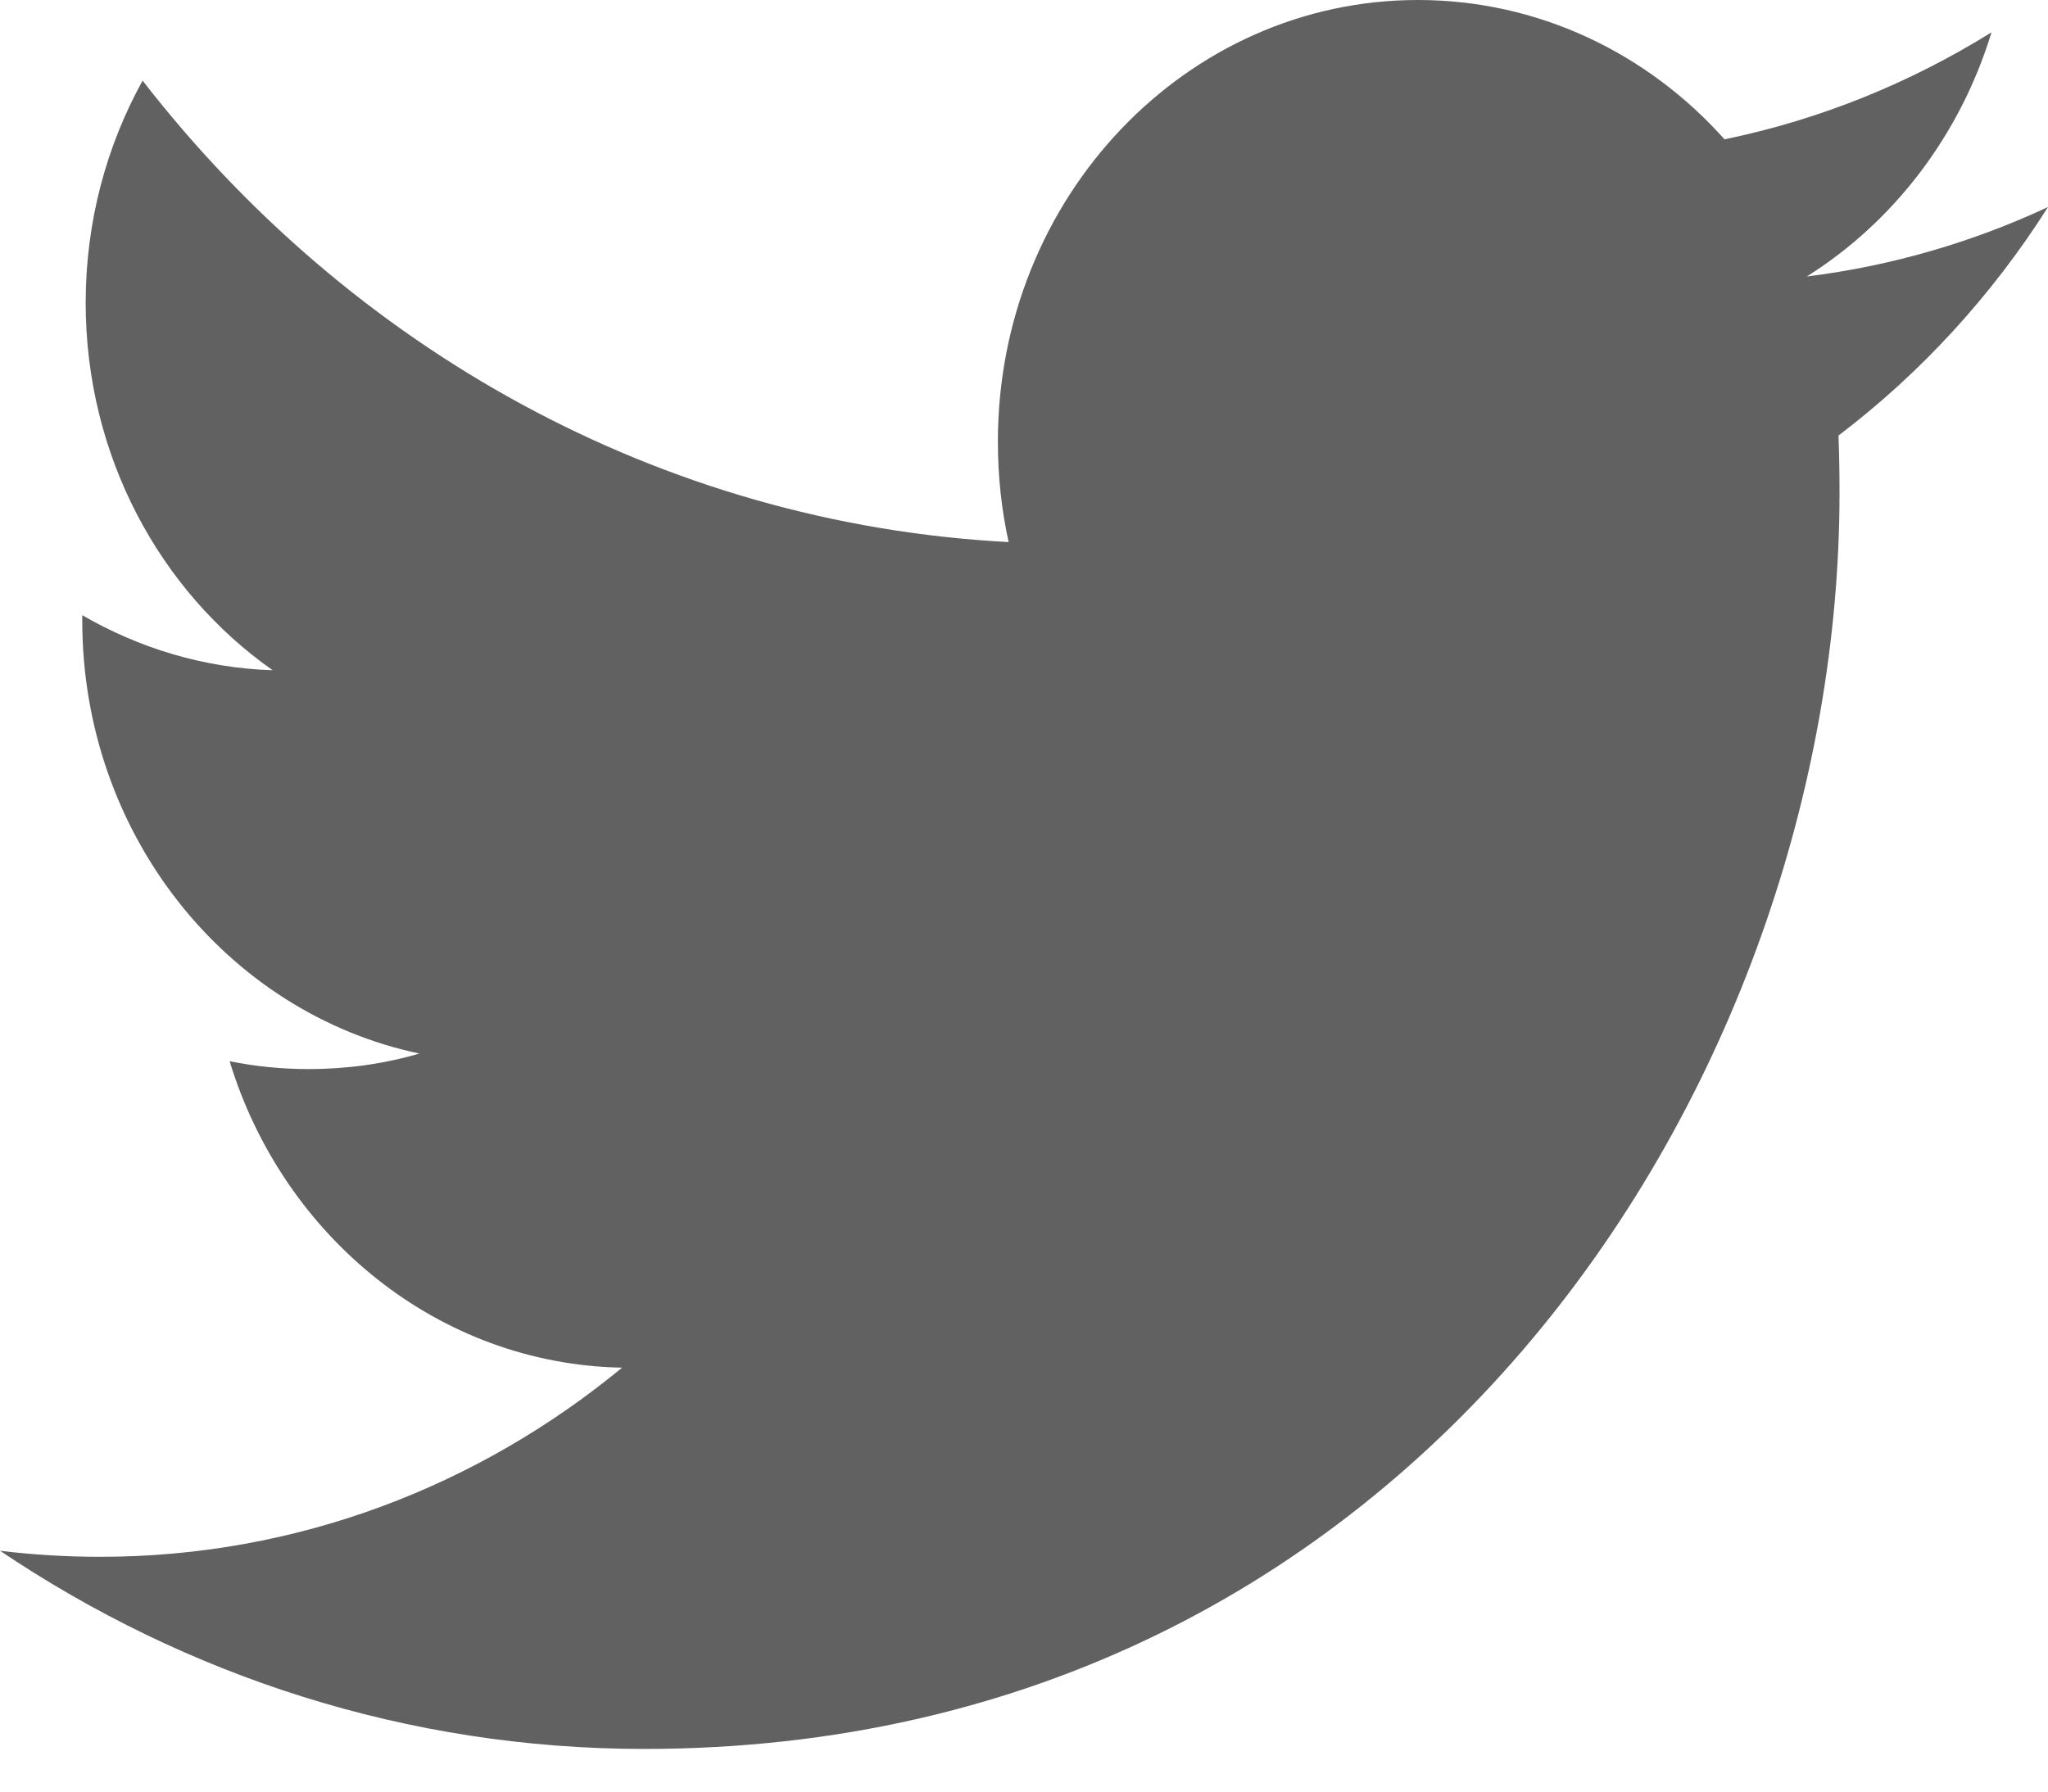 <svg width="24" height="21" viewBox="0 0 24 21" fill="none" xmlns="http://www.w3.org/2000/svg">
<path fill-rule="evenodd" clip-rule="evenodd" d="M24 2.427C23.118 2.838 22.169 3.117 21.173 3.241C22.19 2.602 22.97 1.587 23.338 0.379C22.386 0.971 21.333 1.402 20.209 1.633C19.313 0.628 18.033 0 16.616 0C13.898 0 11.694 2.317 11.694 5.175C11.694 5.581 11.736 5.975 11.82 6.354C7.728 6.137 4.101 4.079 1.671 0.945C1.247 1.712 1.004 2.602 1.004 3.549C1.004 5.344 1.874 6.928 3.195 7.856C2.389 7.831 1.628 7.596 0.964 7.211V7.275C0.964 9.783 2.661 11.875 4.915 12.349C4.502 12.47 4.067 12.531 3.618 12.531C3.301 12.531 2.991 12.5 2.691 12.439C3.317 14.494 5.135 15.991 7.29 16.031C5.605 17.42 3.481 18.248 1.175 18.248C0.778 18.248 0.385 18.224 0 18.177C2.179 19.643 4.768 20.5 7.548 20.5C16.606 20.5 21.557 12.615 21.557 5.776C21.557 5.551 21.553 5.326 21.545 5.105C22.507 4.375 23.342 3.465 24 2.427Z" fill="#616161"/>
</svg>
